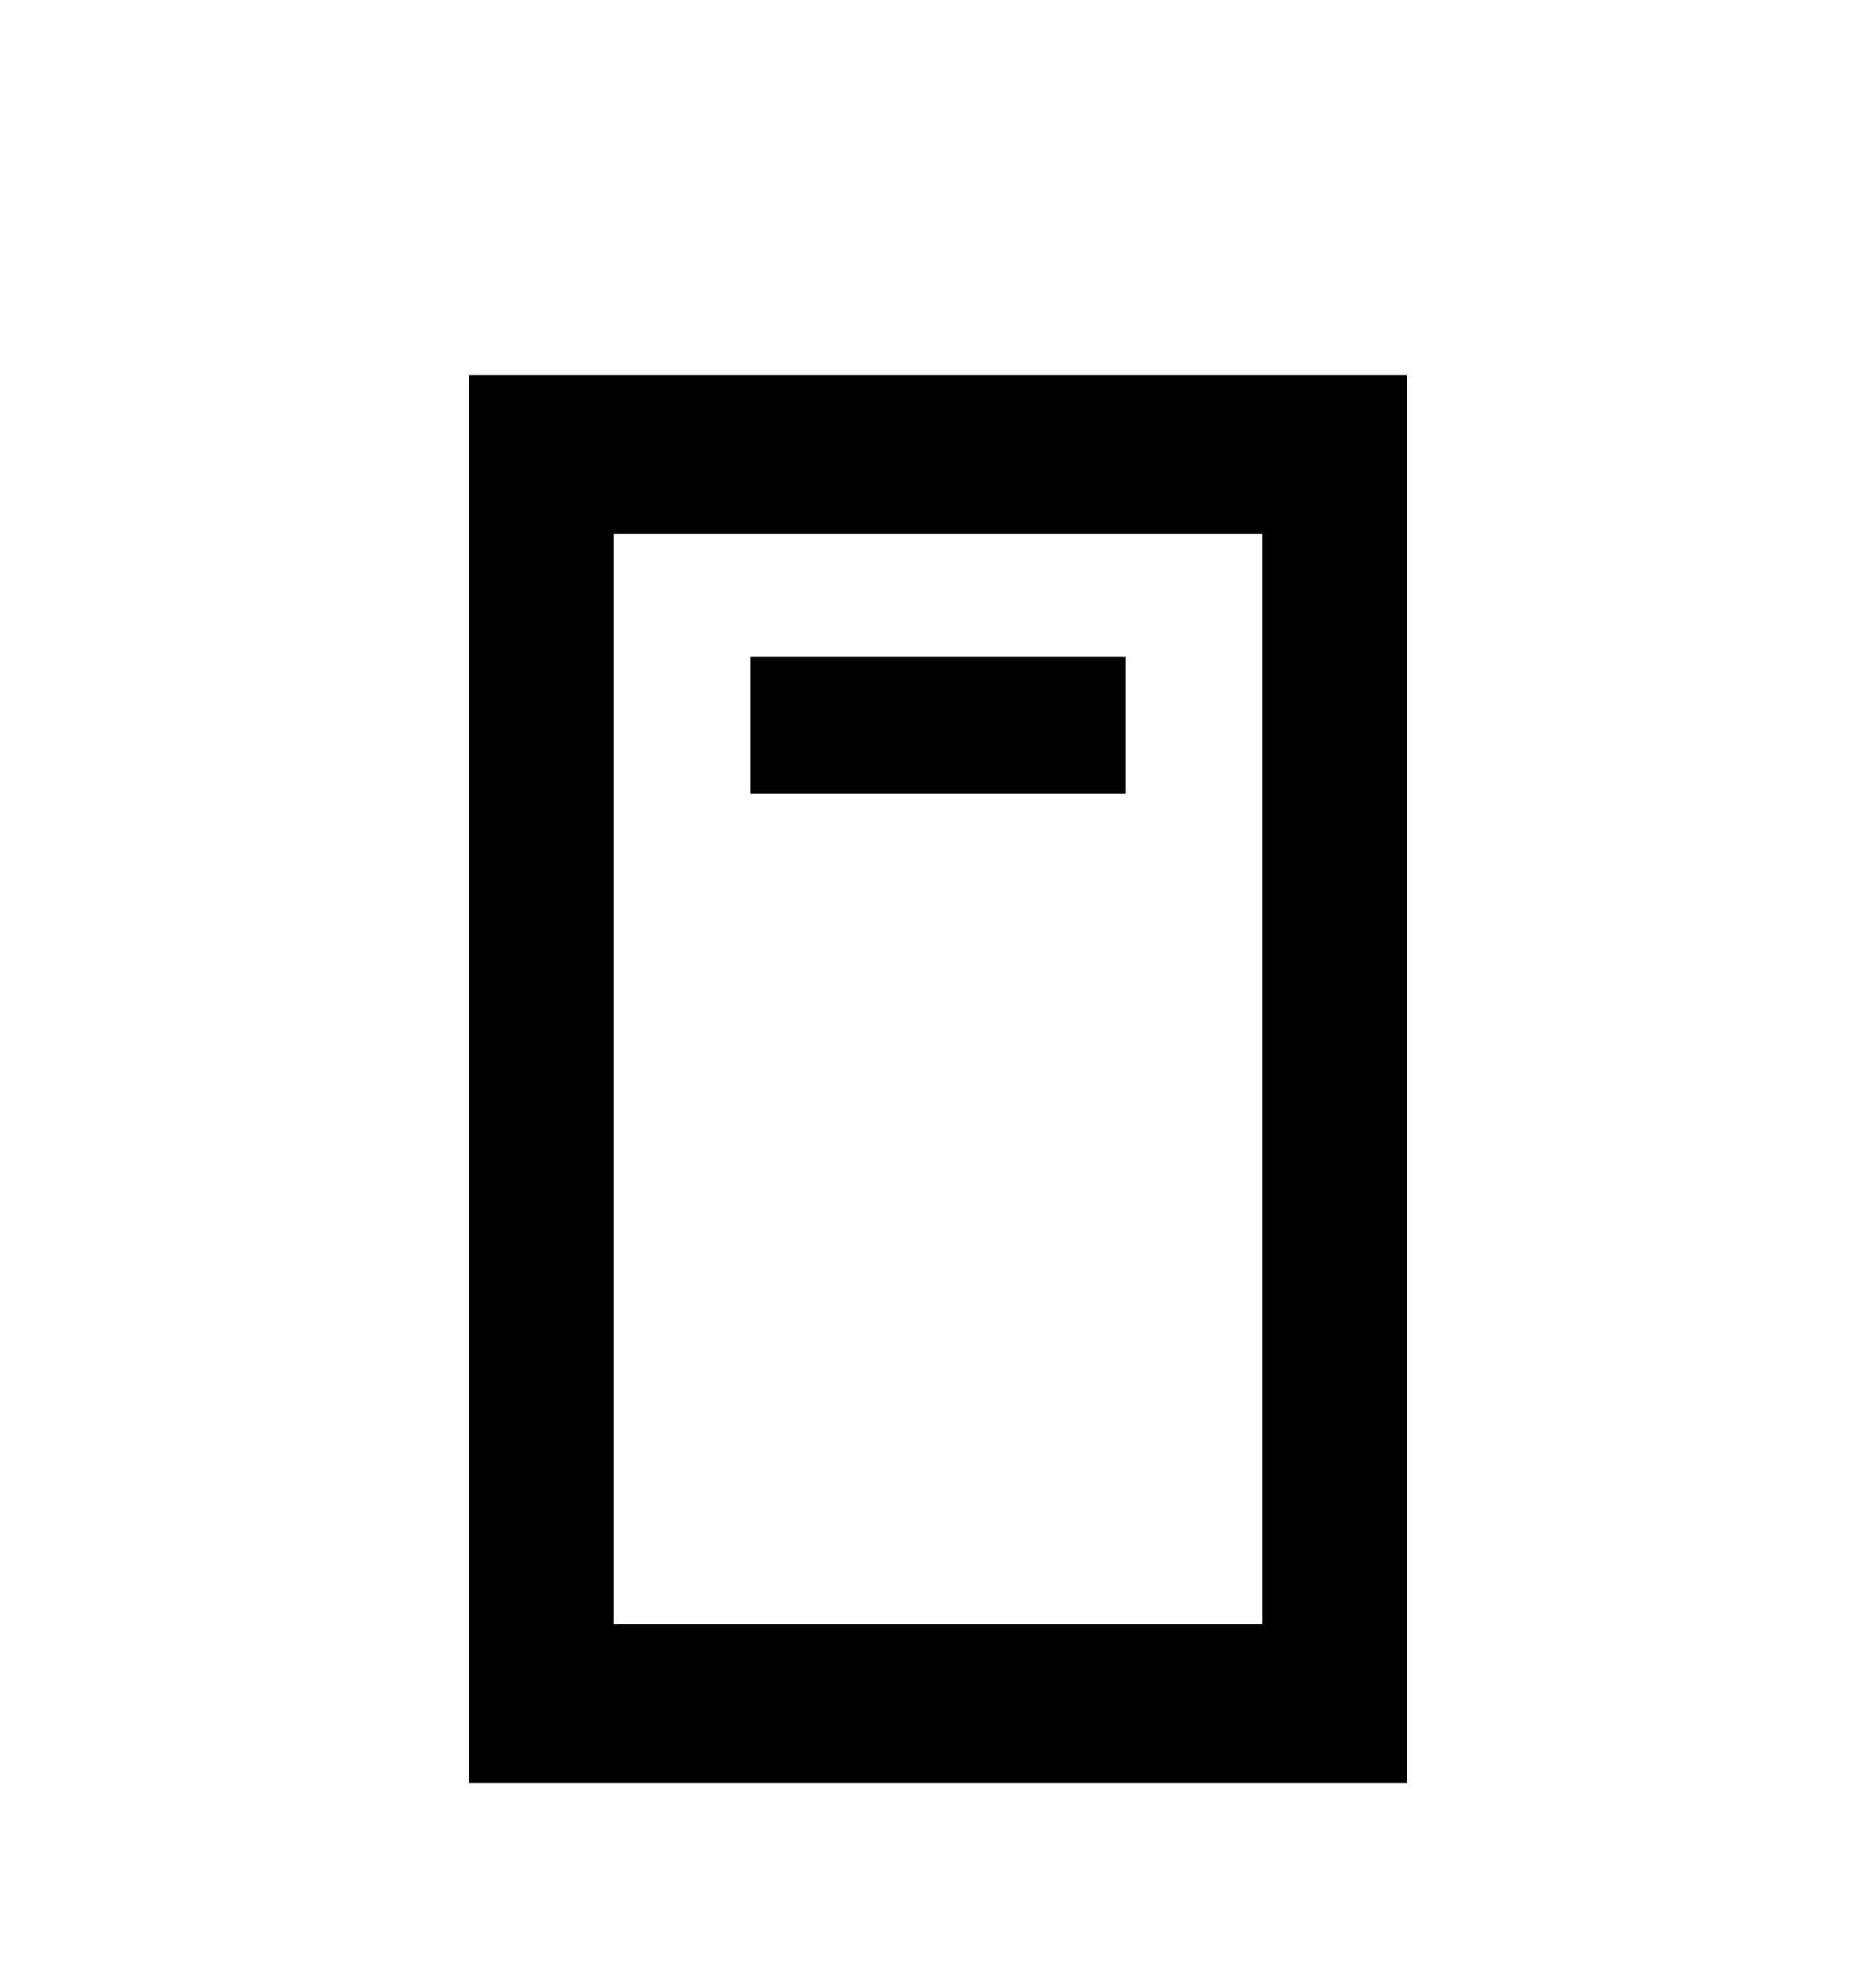 <svg width="20" height="21" viewBox="0 0 20 20" fill="none" xmlns="http://www.w3.org/2000/svg">
<path fill-rule="evenodd" clip-rule="evenodd" d="M6.543 5.188H13.457V16.805H6.543V5.188ZM5 18.497V3.497H15V18.497H5ZM12 6.497H8V7.956H12V6.497Z" fill="black"/>
</svg>
